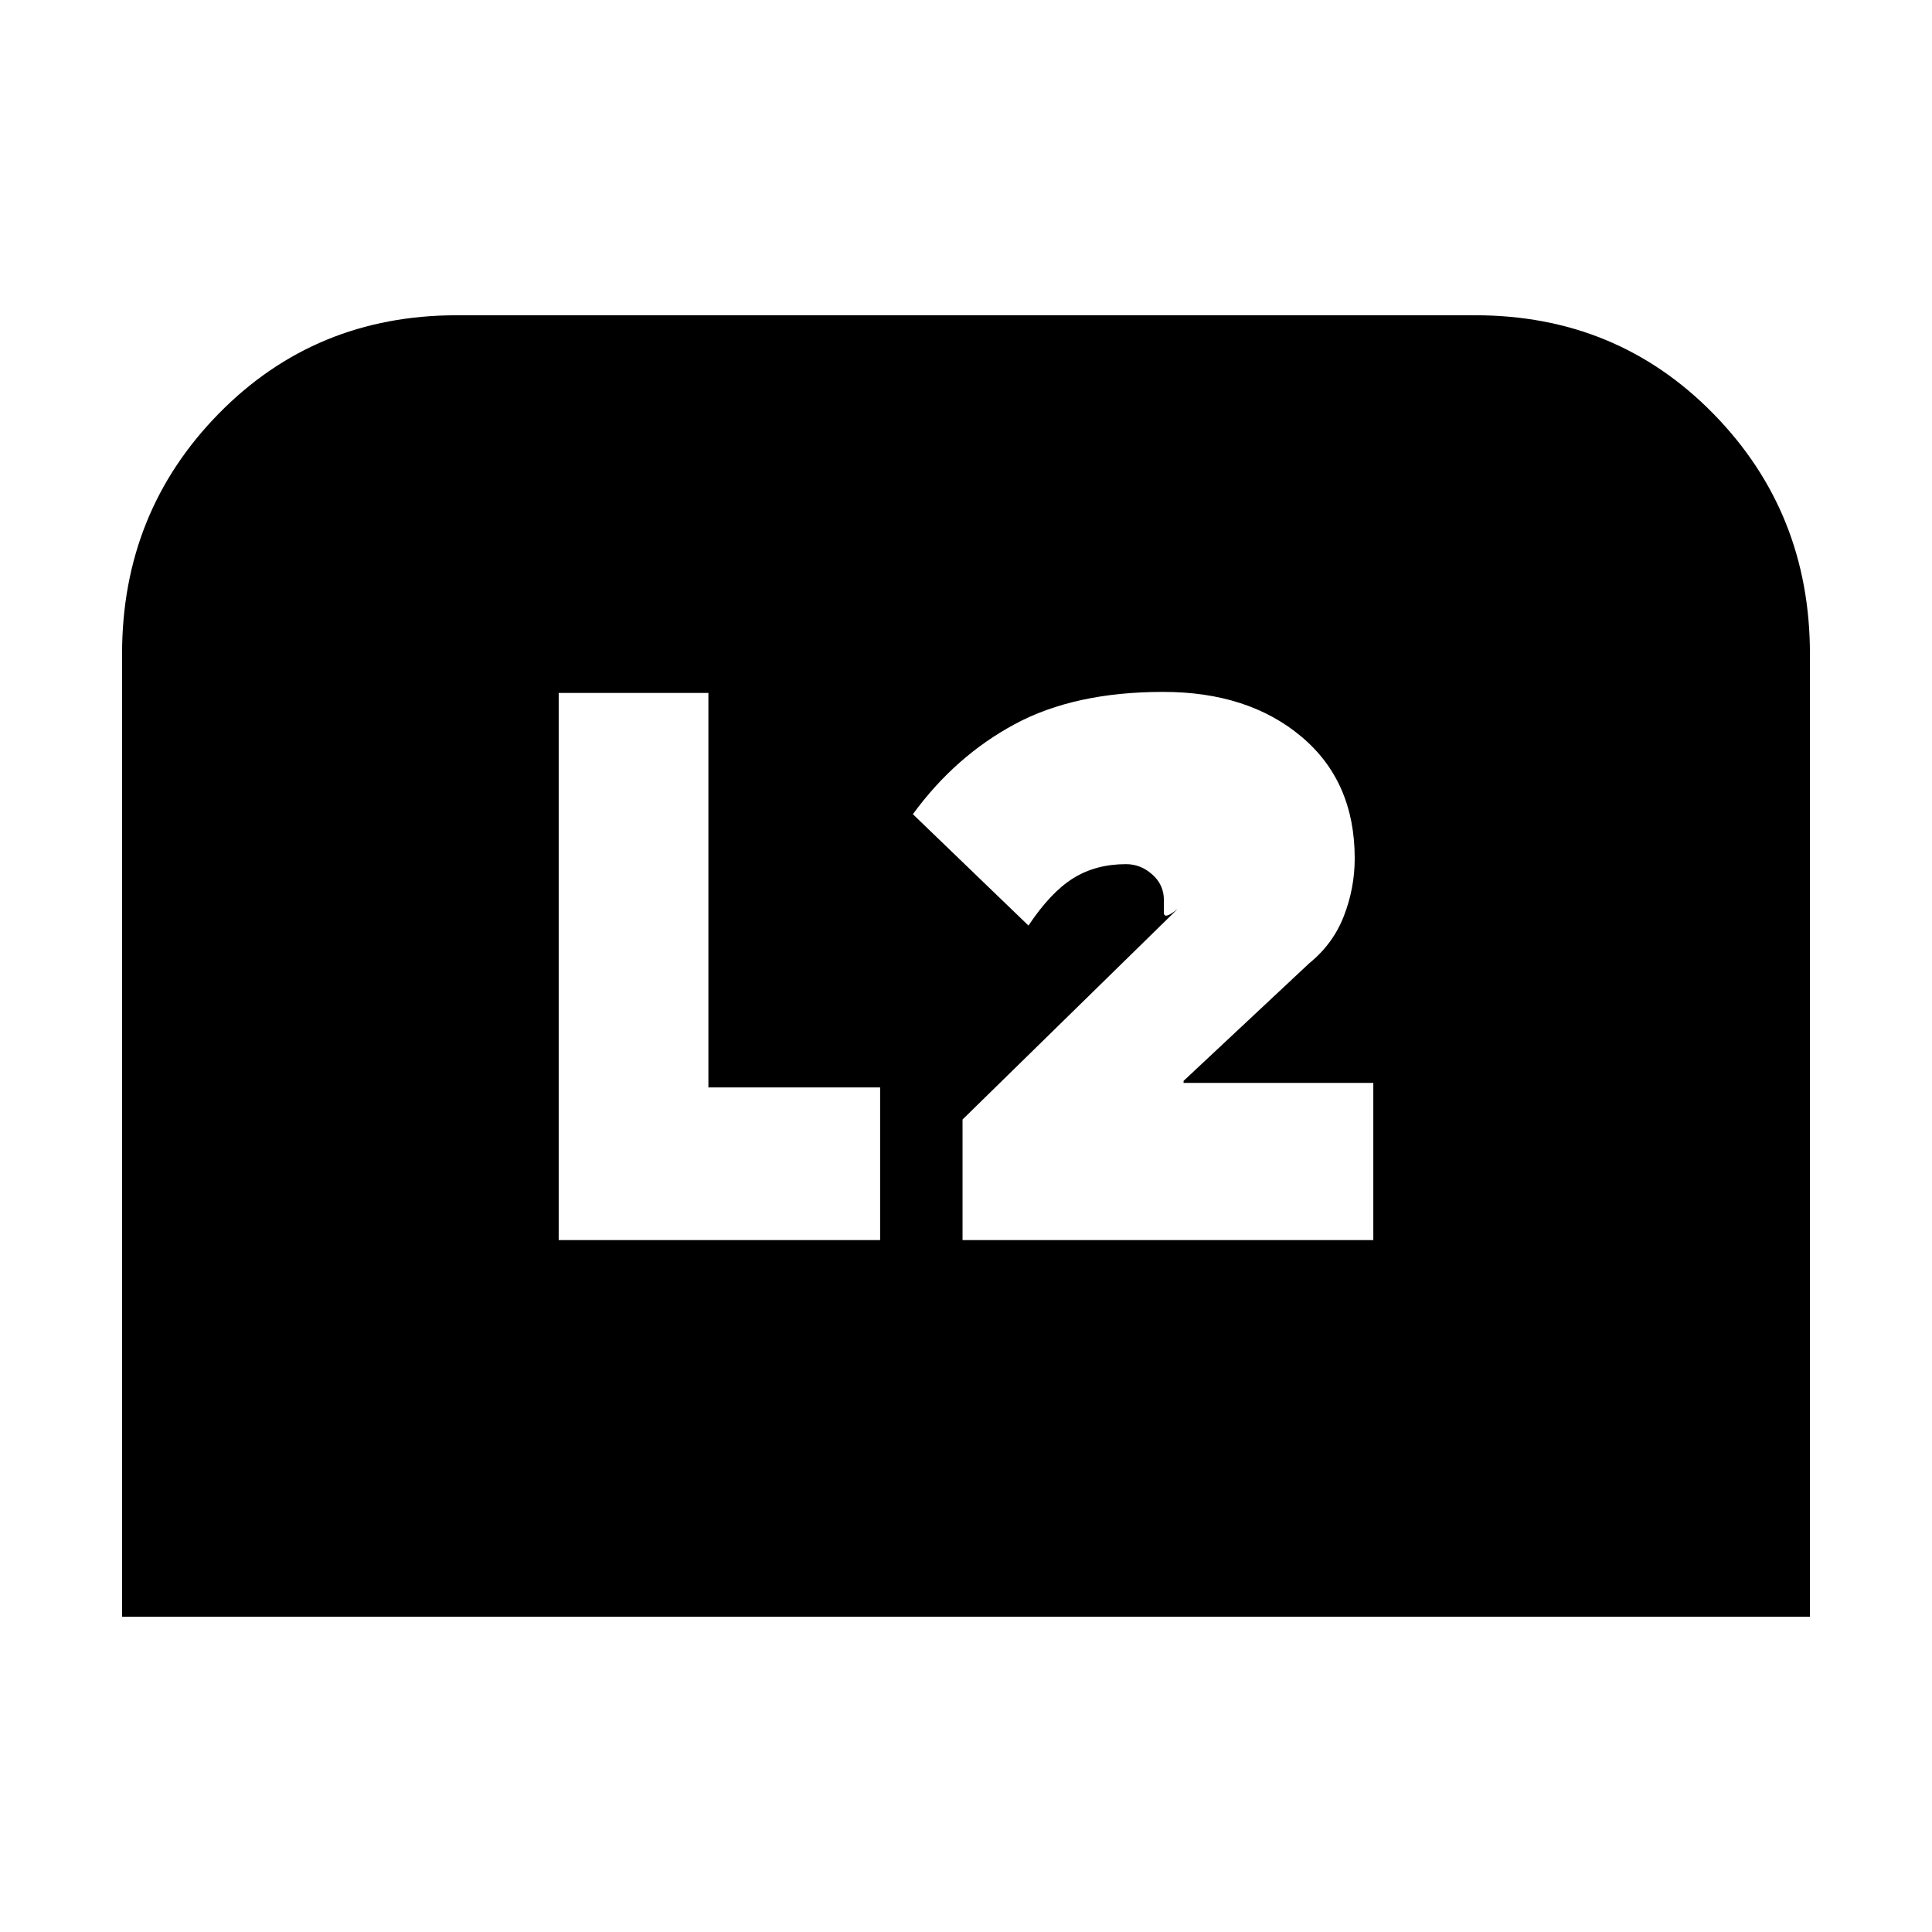 <svg xmlns="http://www.w3.org/2000/svg" height="20" viewBox="0 -960 960 960" width="20"><path d="M60.65-156.65V-635q0-70.43 47.96-119.39 47.96-48.96 118.39-48.96h506q70.43 0 118.39 48.96 47.96 48.96 47.96 119.39v478.35H60.65ZM478.28-343.8h204.11v-78.11h-94.28v-1l62.48-58.48q11.8-9.57 17.18-23.45 5.38-13.88 5.38-28.64 0-38.24-26.48-60.48-26.47-22.24-68.71-22.24-43.96 0-73.68 16-29.71 16-50.67 44.77l57.43 55.34q11-16.52 22.24-23.52 11.24-7 26.24-7 7.28 0 13.05 5.14 5.76 5.14 5.76 12.67 0 2.28-.03 6.18-.02 3.9 6.9-1.77L478.28-403.72v59.92Zm-200.67 0h159.72v-75.87H352v-196h-74.39v271.87Z"/></svg>
